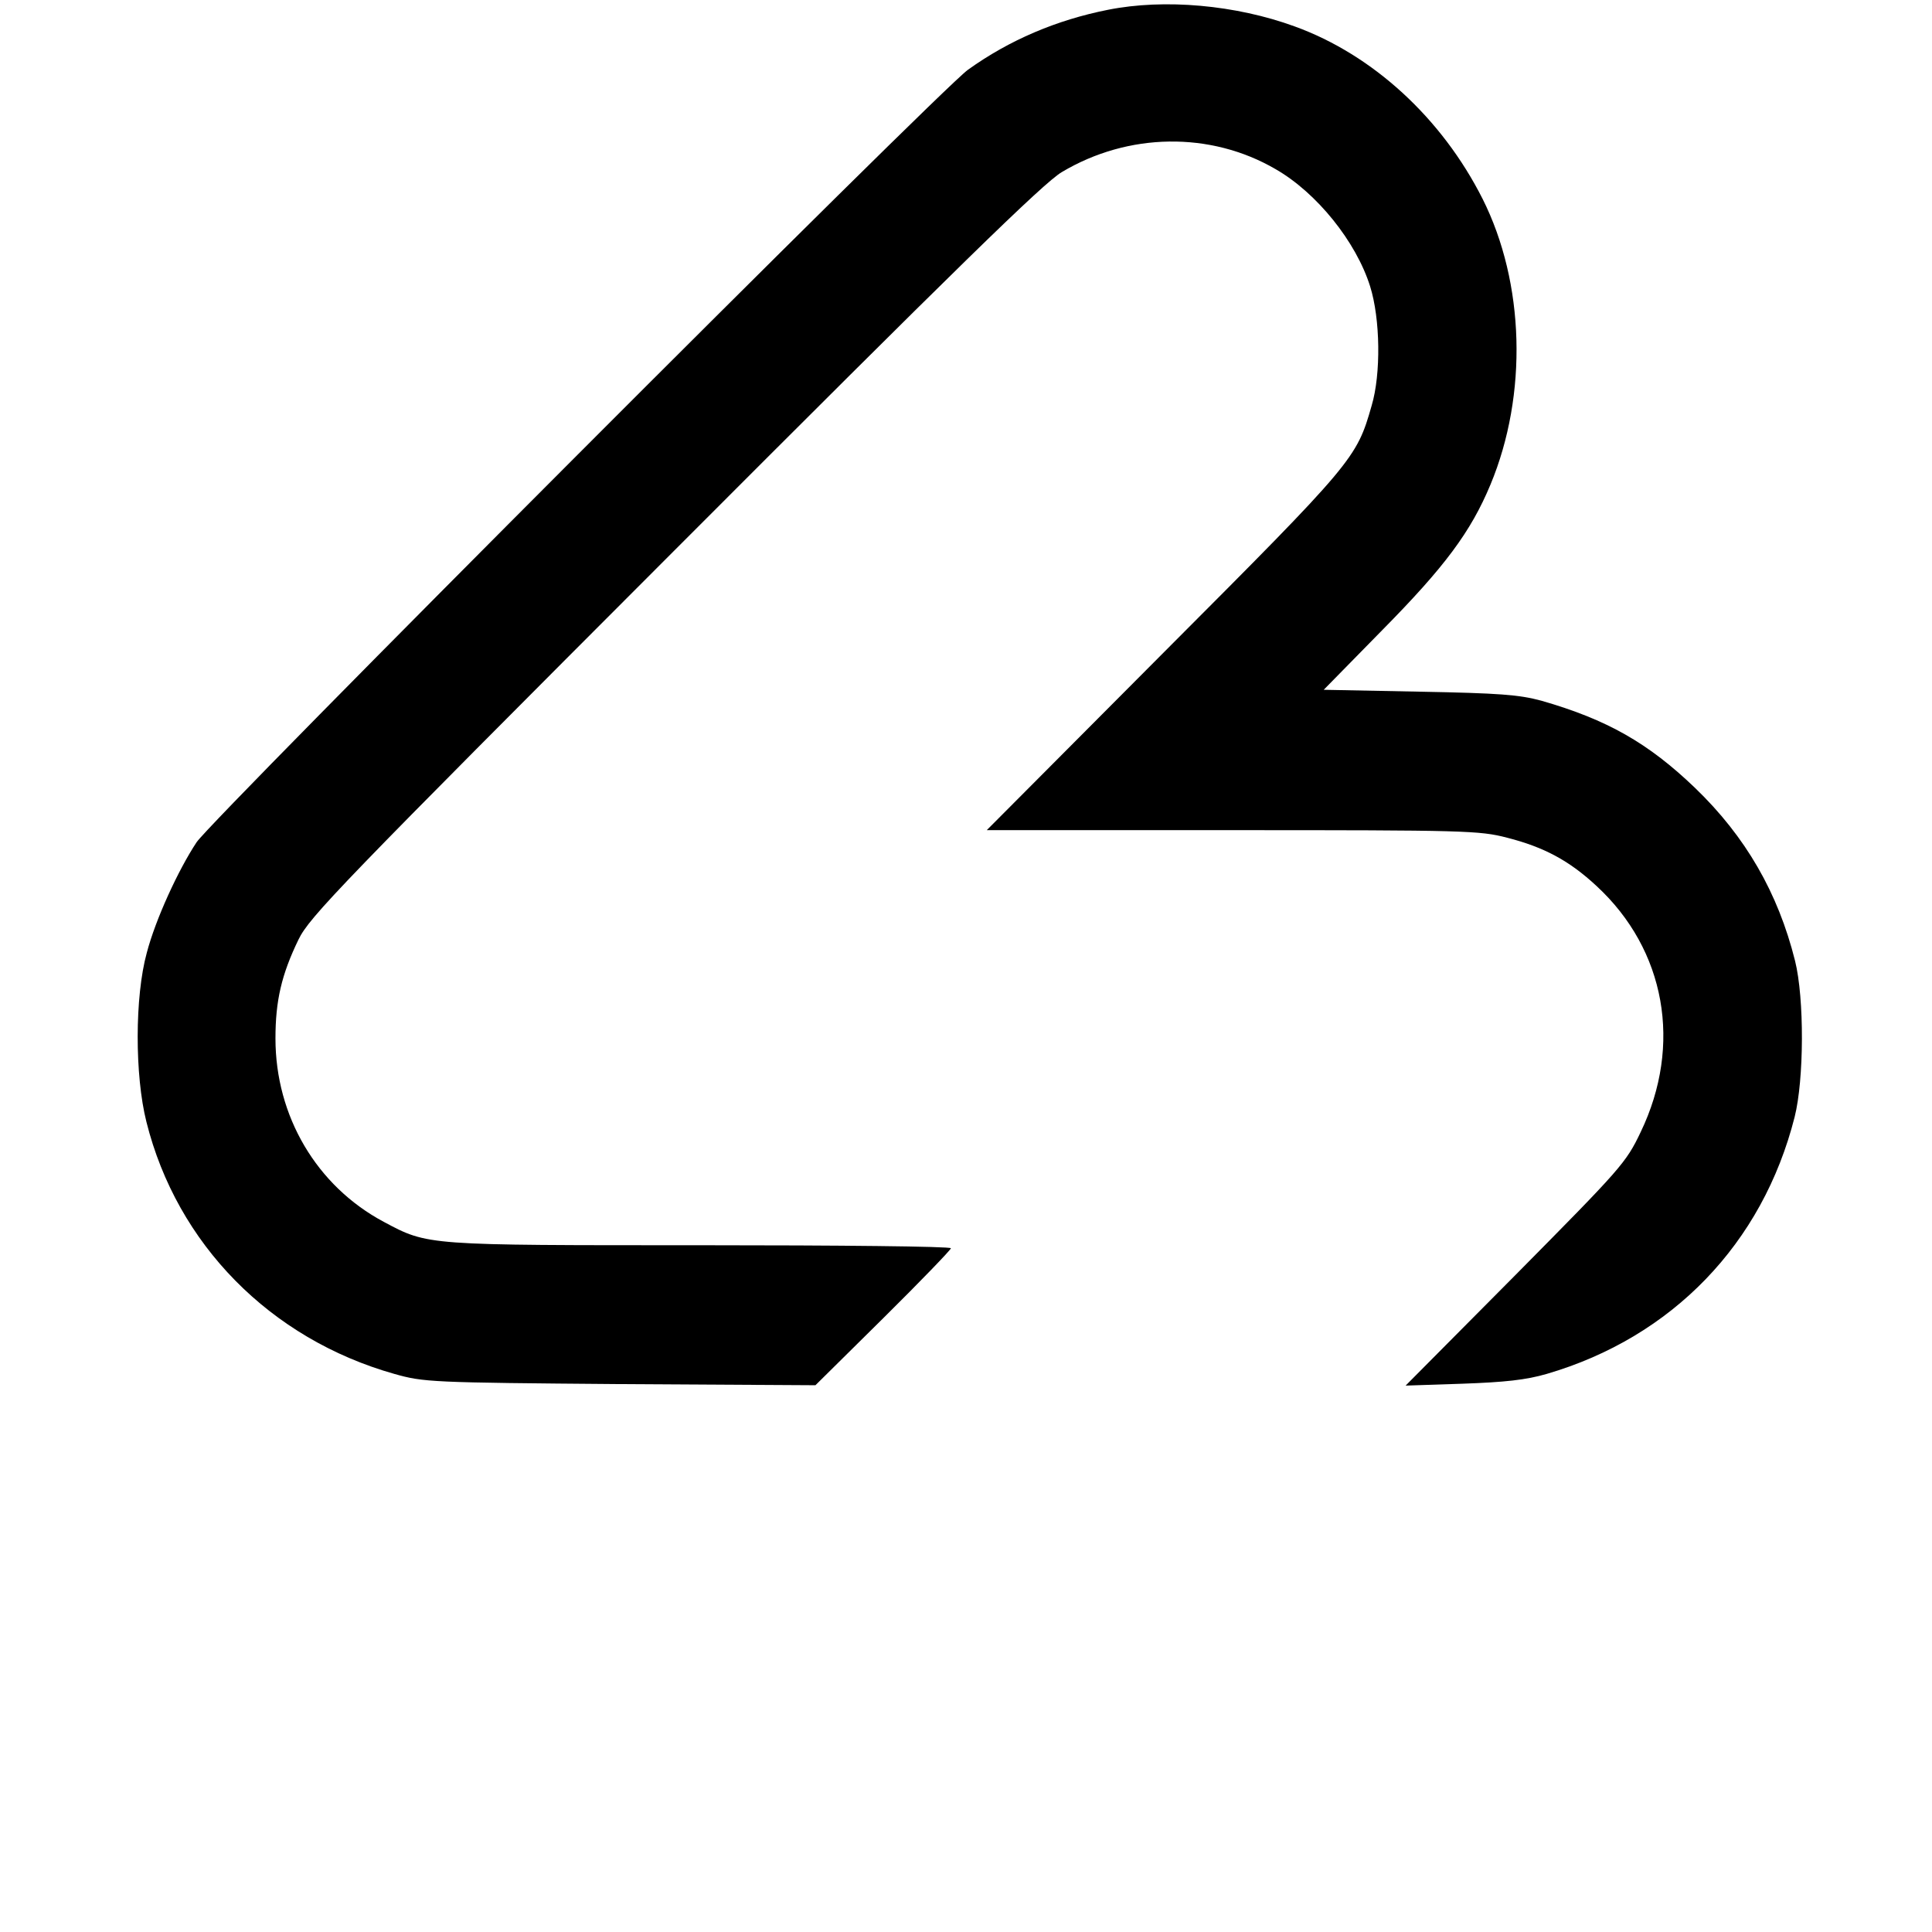 <?xml version="1.0" standalone="no"?>
<!DOCTYPE svg PUBLIC "-//W3C//DTD SVG 20010904//EN"
 "http://www.w3.org/TR/2001/REC-SVG-20010904/DTD/svg10.dtd">
<svg version="1.0" xmlns="http://www.w3.org/2000/svg"
 width="512pt" height="512pt" viewBox="0 0 512 512"
 preserveAspectRatio="xMidYMid meet">
<g transform="translate(0,512) scale(0.1,-0.1)"
fill="#000000" stroke="none">
<path d="M2936 5094 c-136 -27 -261 -80 -371 -159 -75 -54 -2001 -1983 -2044
-2047 -49 -74 -109 -205 -132 -293 -32 -116 -32 -325 -1 -448 81 -324 328
-575 657 -668 78 -22 96 -23 598 -27 l518 -3 180 178 c98 97 179 181 179 185
0 5 -298 8 -663 8 -730 0 -722 -1 -840 62 -178 95 -287 280 -287 486 0 100 16
169 61 262 29 60 110 144 996 1031 745 746 979 975 1027 1003 176 105 394 108
566 8 110 -63 214 -193 251 -311 27 -86 29 -232 4 -316 -40 -140 -46 -148
-549 -652 l-471 -473 651 0 c616 0 655 -1 728 -20 98 -25 165 -61 237 -128
183 -169 228 -421 117 -652 -39 -82 -52 -96 -332 -379 l-291 -293 150 5 c113
4 169 10 224 26 332 97 572 345 657 681 25 99 26 314 1 414 -45 180 -131 329
-265 458 -124 119 -233 181 -407 231 -59 16 -111 20 -323 24 l-254 5 154 157
c167 169 236 262 288 387 99 238 91 534 -21 757 -108 214 -291 382 -498 457
-156 57 -345 74 -495 44z"/>
</g>
</svg>
